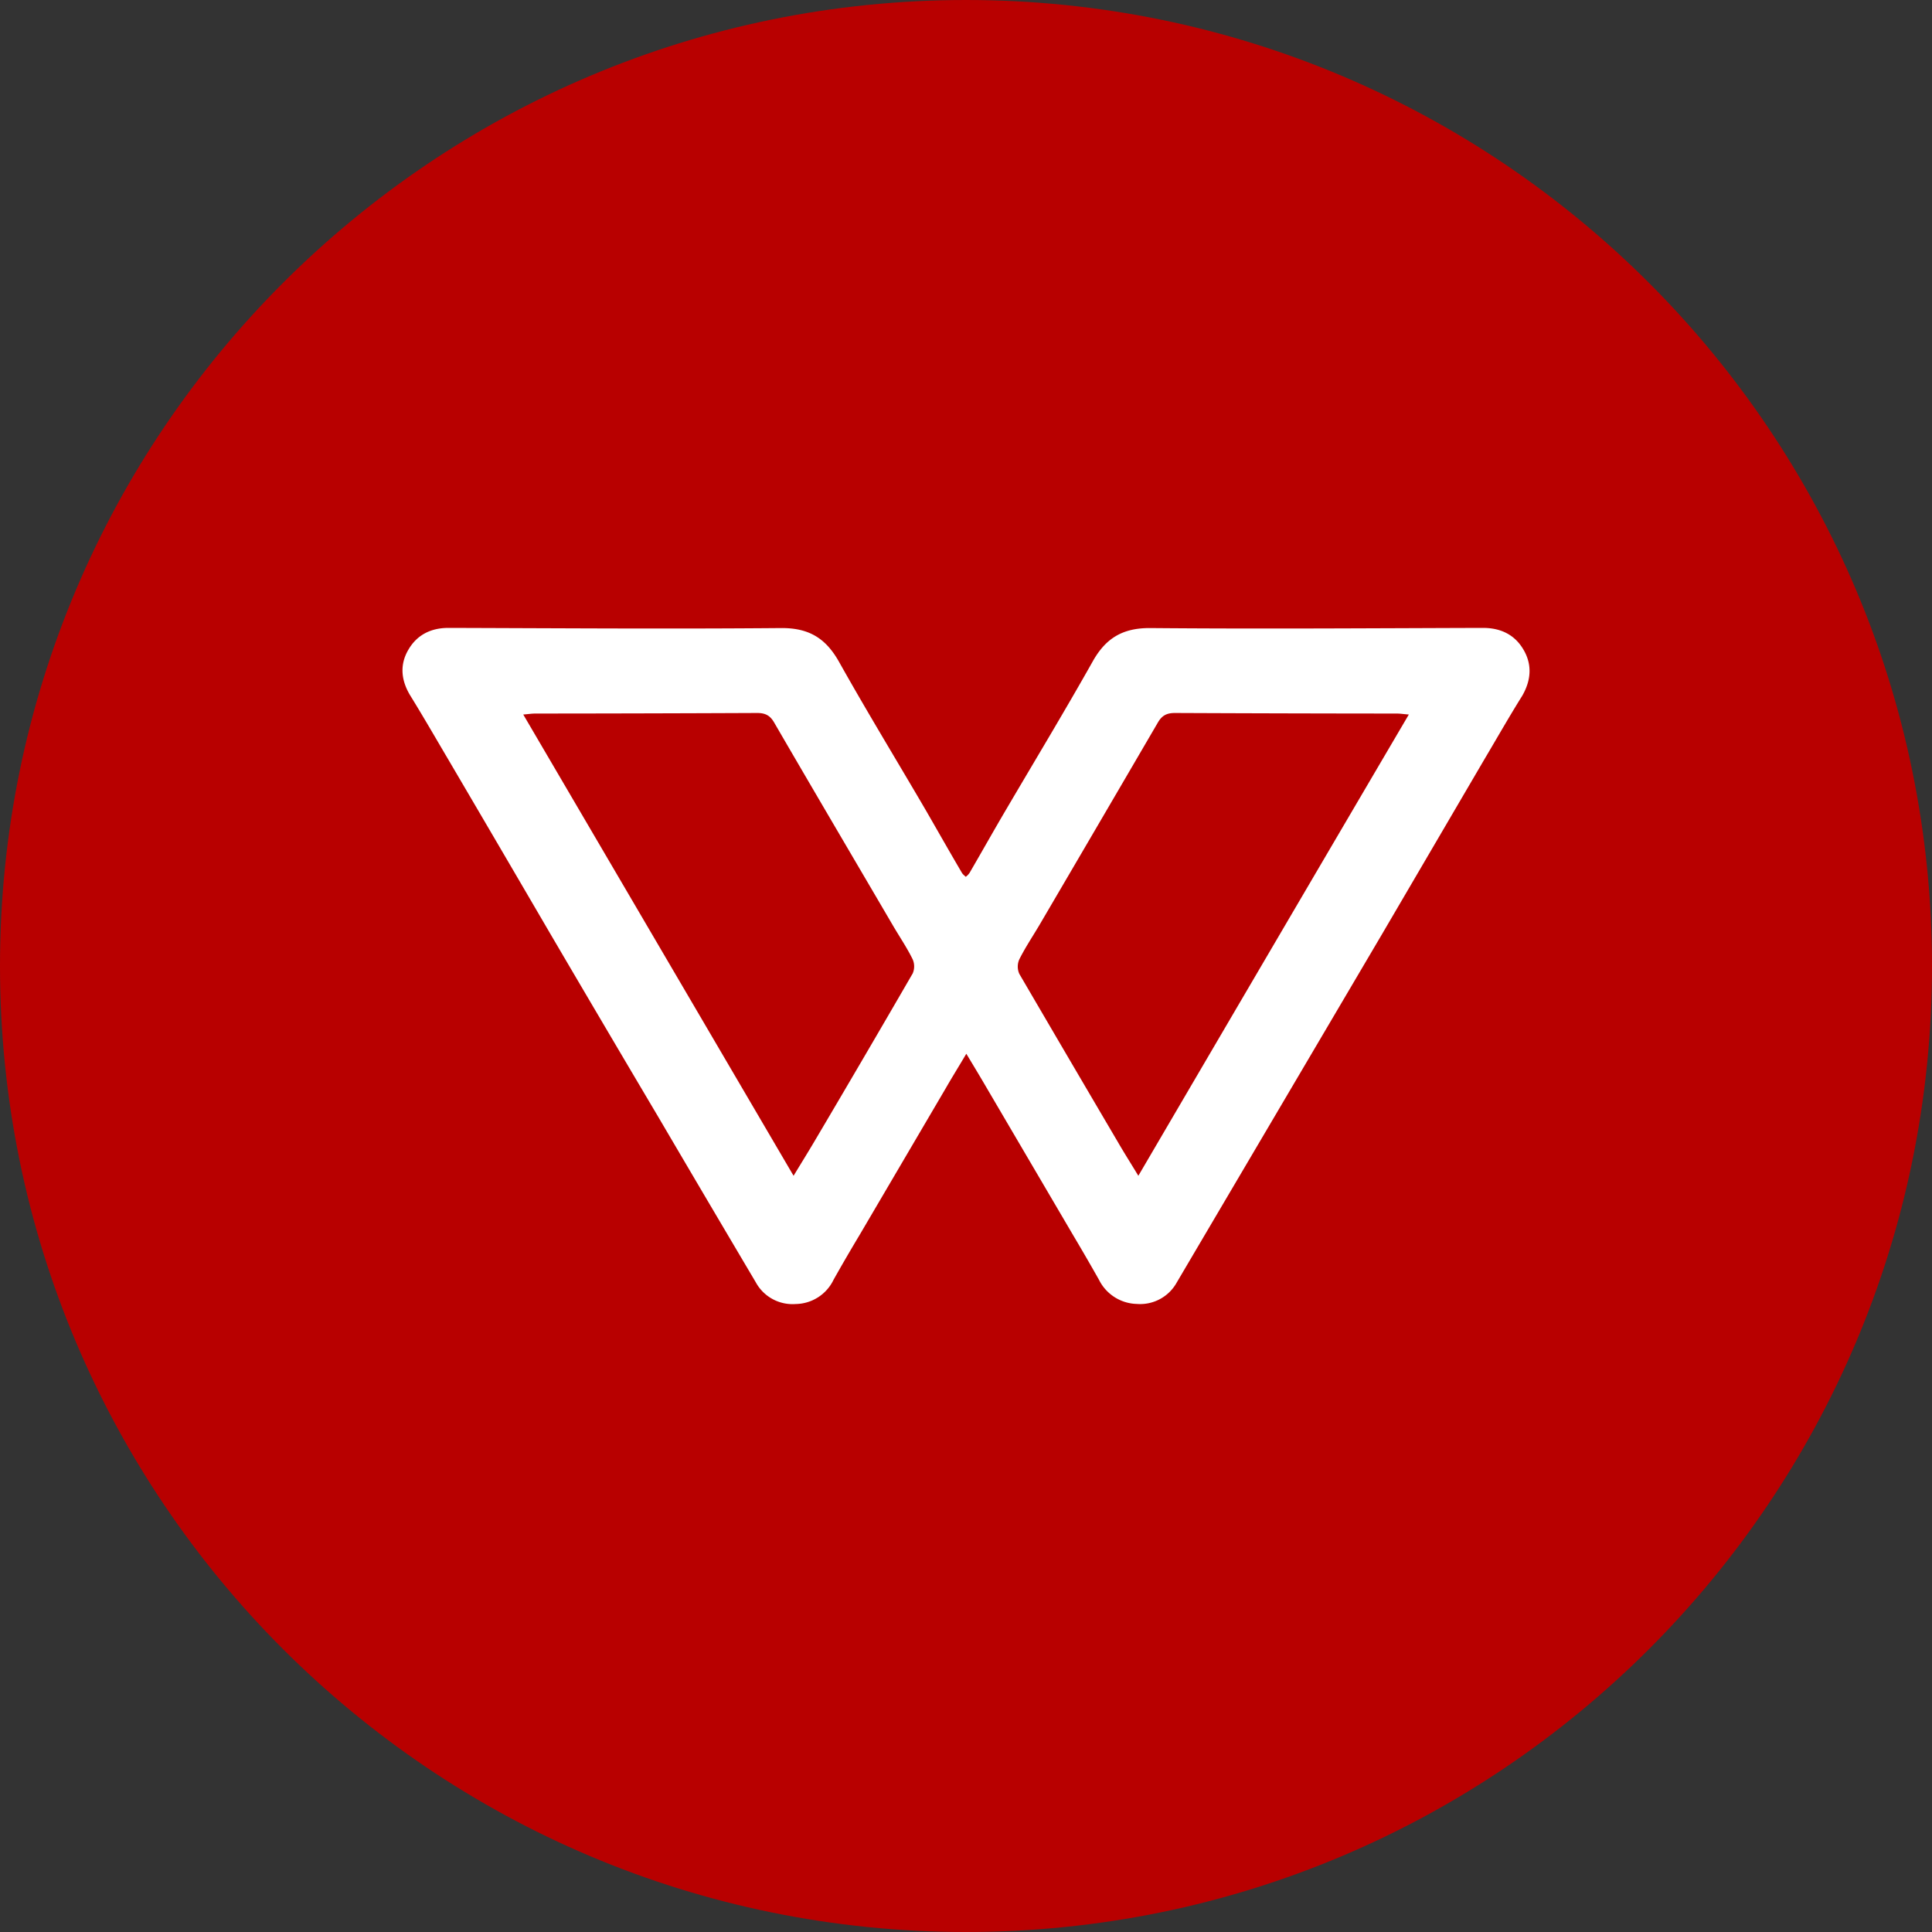 <svg xmlns="http://www.w3.org/2000/svg" fill="none" viewBox="0 0 24 24"><rect x="0" y="0" width="24" height="24" fill="#333333" stroke="none"/><g clip-path="url(#a)"><path fill="#B80000" d="M12 24c6.627 0 12-5.373 12-12S18.627 0 12 0 0 5.373 0 12s5.373 12 12 12"/><path fill="#fff" d="M18.925 8.07c.11.186.095.38-.014.571-.162.259-.312.523-.467.784l-1.274 2.176-2.55 4.327a.52.52 0 0 1-.498.27.54.54 0 0 1-.47-.3q-.157-.278-.321-.554l-1.073-1.828c-.08-.138-.162-.273-.254-.426-.09.152-.174.287-.254.426l-1.073 1.827q-.165.275-.322.554a.53.53 0 0 1-.47.302.52.52 0 0 1-.497-.271q-.604-1.02-1.204-2.042-.676-1.141-1.347-2.285-.635-1.088-1.274-2.176c-.154-.261-.306-.525-.466-.784-.116-.19-.133-.385-.024-.57.106-.183.278-.271.498-.271 1.378.004 2.756.014 4.134.002.348-.002.555.13.718.42.348.621.718 1.227 1.076 1.84.15.26.297.52.45.78.011.019.03.033.048.05a.2.2 0 0 0 .048-.05c.15-.258.297-.52.45-.78.36-.613.728-1.222 1.076-1.84.161-.29.37-.422.717-.42 1.378.012 2.756.002 4.134-.002.225 0 .397.088.503.27m-7.59 4.029a.22.22 0 0 0 .002-.183c-.07-.143-.162-.278-.244-.418-.493-.842-.987-1.68-1.477-2.524-.05-.086-.109-.117-.21-.117q-1.379.006-2.756.007c-.044 0-.087.007-.15.012l3.358 5.73c.097-.16.178-.29.256-.422q.615-1.04 1.22-2.085m2.807 2.507c1.123-1.918 2.236-3.817 3.36-5.73-.065-.005-.107-.012-.15-.012q-1.378-.001-2.756-.007c-.101 0-.16.031-.21.116q-.737 1.263-1.477 2.525c-.082.138-.172.273-.245.418a.22.22 0 0 0 0 .183q.609 1.043 1.222 2.085c.077.133.16.264.256.422"/></g><defs><clipPath id="a"><path fill="#fff" d="M0 0h24v24H0z"/></clipPath></defs></svg>